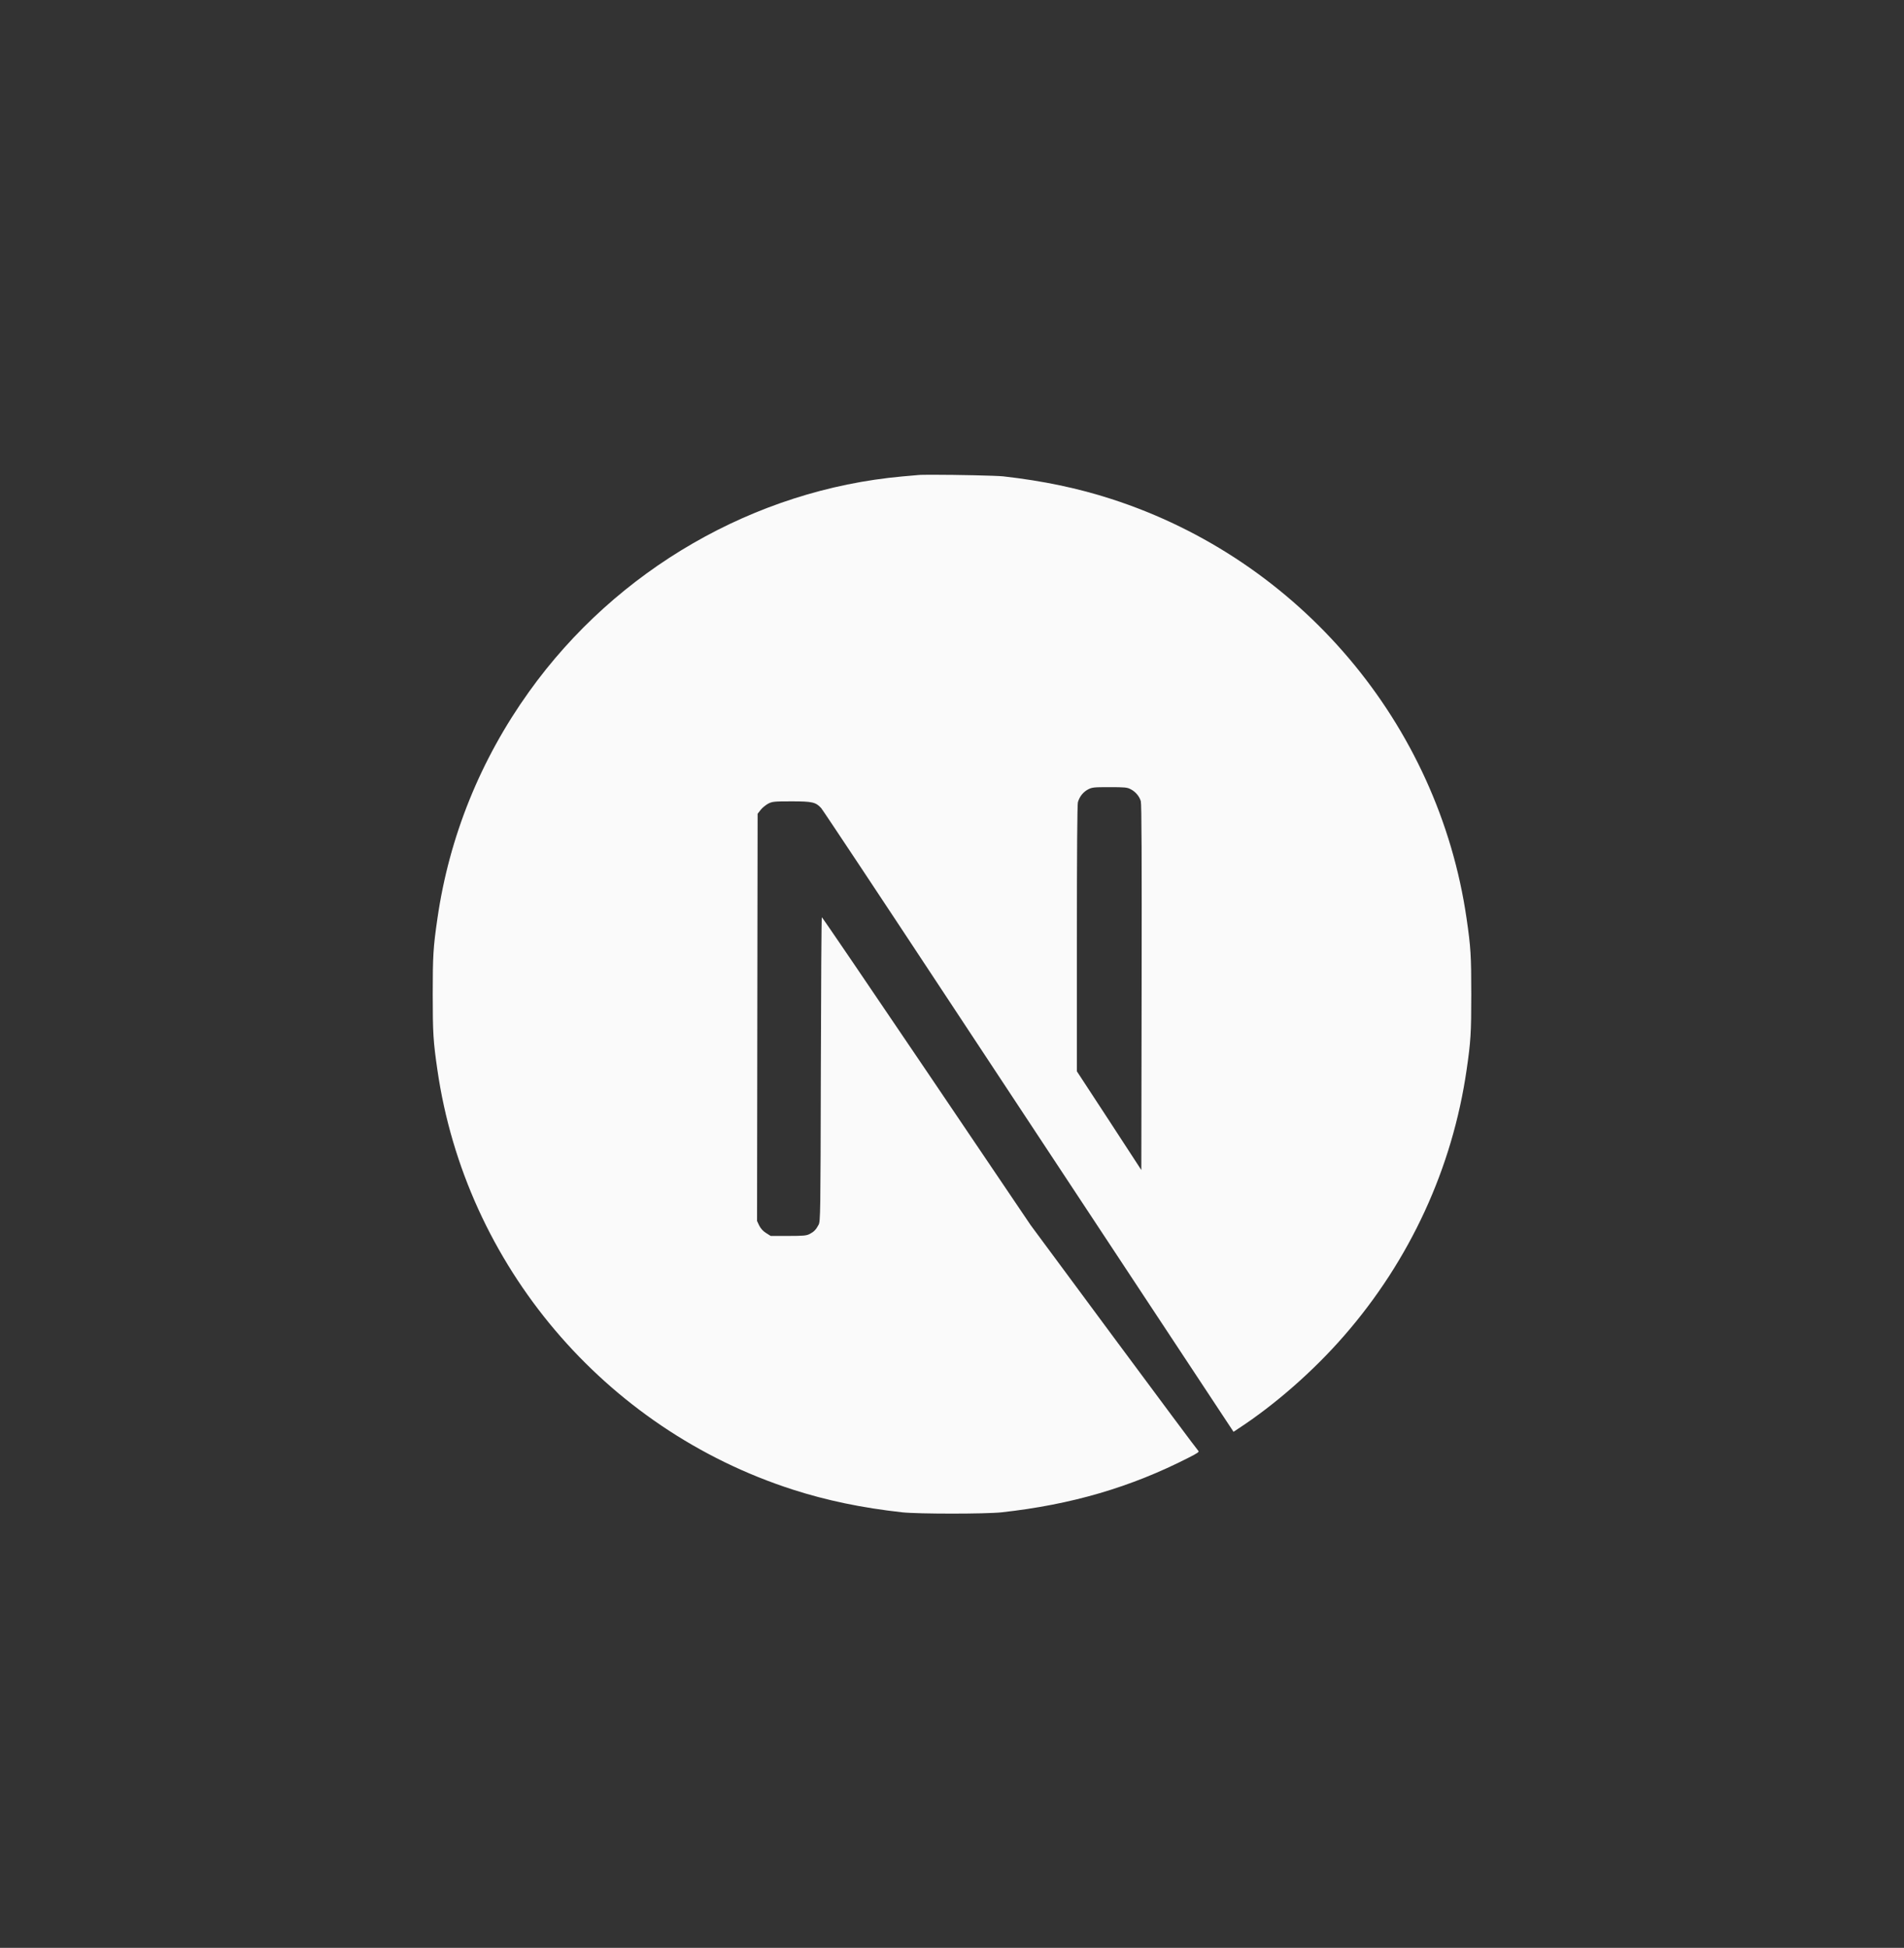<svg width="44" height="45" viewBox="0 0 44 45" fill="none" xmlns="http://www.w3.org/2000/svg">
<rect x="0" y="0" width="44" height="45" fill="#333333" stroke="none"/>
<path d="M21.572 10.968C21.396 10.968 21.262 10.969 21.214 10.975C21.162 10.98 20.998 10.995 20.85 11.007C17.442 11.315 14.249 13.154 12.226 15.98C11.1 17.552 10.38 19.334 10.108 21.223C10.012 21.882 10 22.076 10 22.97C10 23.864 10.012 24.059 10.108 24.718C10.76 29.224 13.967 33.01 18.317 34.412C19.096 34.663 19.917 34.835 20.85 34.938C21.214 34.978 22.786 34.978 23.149 34.938C24.761 34.76 26.127 34.361 27.473 33.673C27.68 33.568 27.72 33.54 27.691 33.516C27.673 33.502 26.793 32.322 25.737 30.896L23.818 28.304L21.413 24.746C20.09 22.79 19.002 21.19 18.992 21.19C18.983 21.187 18.974 22.769 18.969 24.699C18.962 28.079 18.959 28.215 18.917 28.295C18.856 28.41 18.809 28.457 18.711 28.508C18.636 28.546 18.57 28.553 18.216 28.553H17.81L17.702 28.485C17.635 28.443 17.581 28.384 17.545 28.314L17.495 28.208L17.501 23.505L17.508 18.8L17.58 18.708C17.618 18.659 17.698 18.596 17.754 18.565C17.85 18.518 17.887 18.513 18.293 18.513C18.772 18.513 18.852 18.532 18.976 18.668C19.011 18.706 20.313 20.667 21.871 23.029C23.448 25.42 25.026 27.81 26.605 30.2L28.506 33.078L28.602 33.014C29.453 32.461 30.354 31.673 31.067 30.852C32.585 29.109 33.564 26.984 33.892 24.718C33.988 24.059 34 23.864 34 22.97C34 22.076 33.988 21.882 33.892 21.223C33.24 16.717 30.033 12.931 25.683 11.528C24.916 11.279 24.1 11.108 23.185 11.005C23.016 10.987 22.101 10.968 21.572 10.968ZM25.641 18.185C25.988 18.185 26.049 18.19 26.127 18.232C26.239 18.288 26.331 18.396 26.363 18.509C26.382 18.57 26.387 19.874 26.382 22.813L26.375 27.03L25.632 25.89L24.886 24.75V21.684C24.886 19.702 24.895 18.588 24.909 18.534C24.947 18.403 25.029 18.3 25.141 18.239C25.238 18.189 25.272 18.185 25.641 18.185Z" fill="#FAFAFA"/>
</svg>
